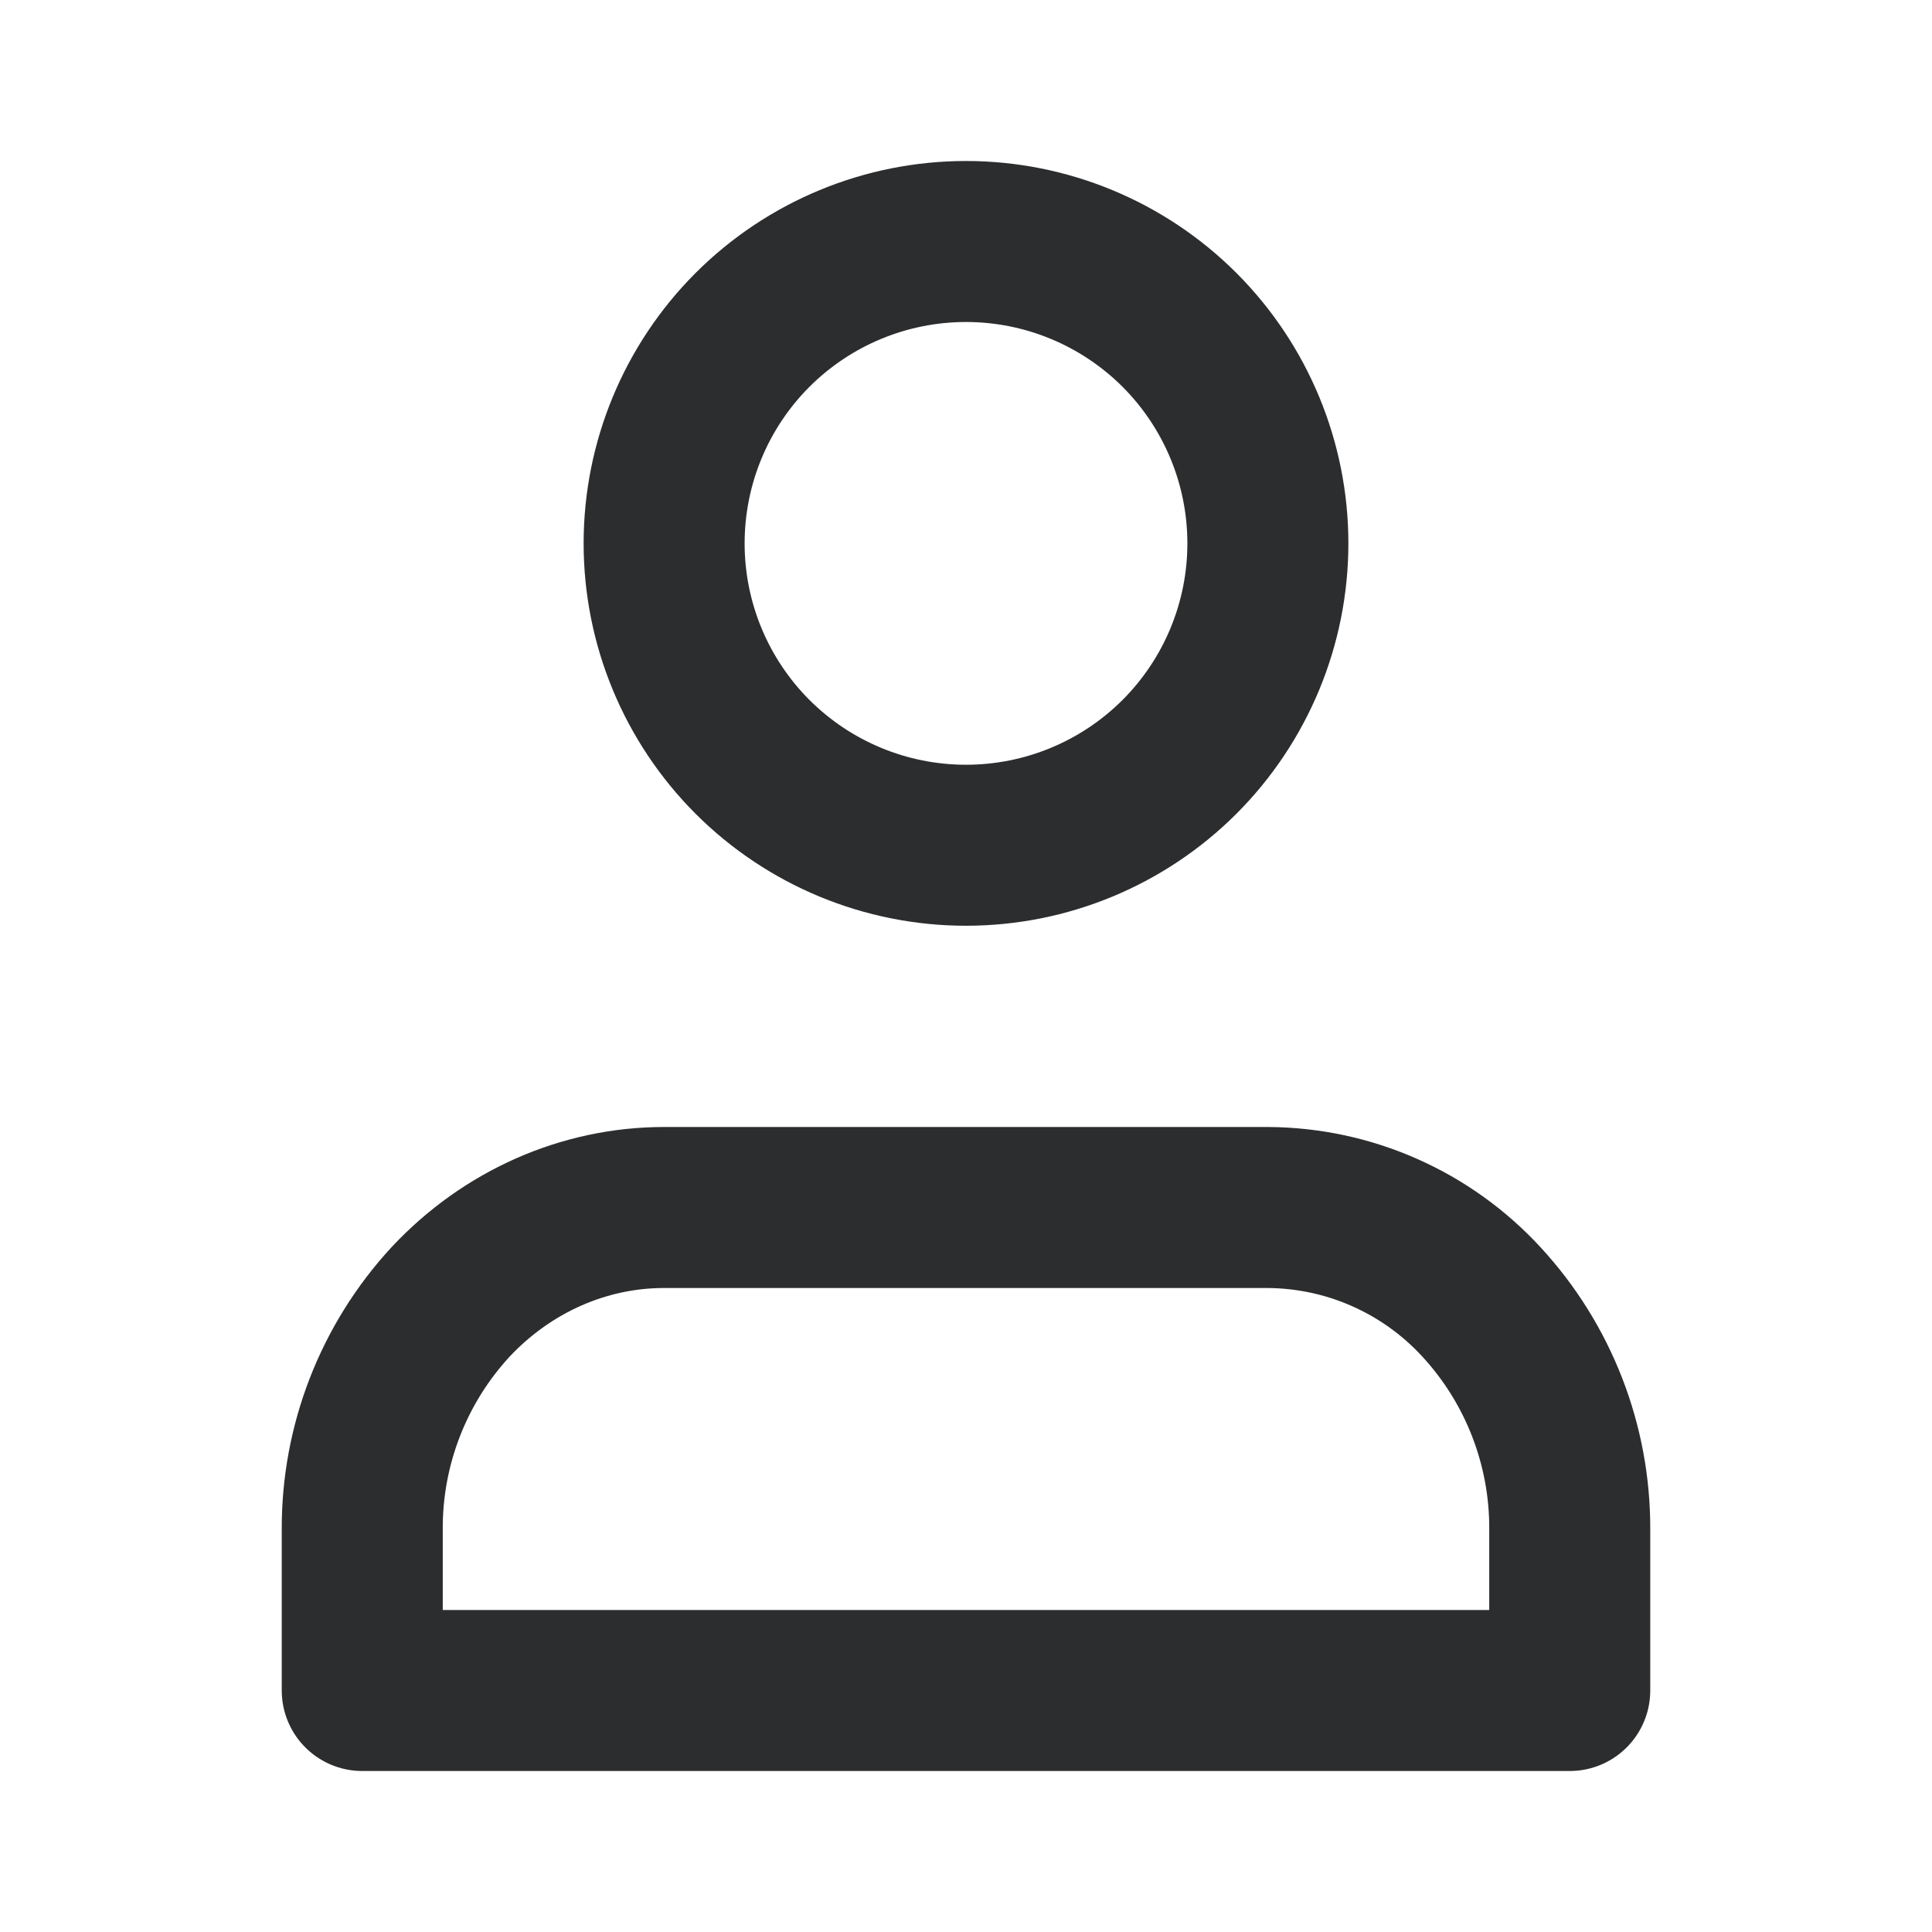 <svg width="24" height="24" viewBox="0 0 24 24" fill="none" xmlns="http://www.w3.org/2000/svg">
<path d="M19.5 19V21H4.5V19C4.495 17.953 4.887 16.942 5.598 16.172C6.302 15.421 7.256 15 8.25 15H15.75C16.249 15.003 16.742 15.108 17.198 15.31C17.654 15.511 18.064 15.805 18.402 16.172C19.113 16.942 19.505 17.953 19.5 19Z" stroke="#2C2D2E" stroke-width="2" stroke-linecap="round" stroke-linejoin="round"/>
<path d="M14.652 9.402C13.948 10.105 12.995 10.5 12 10.5C11.005 10.5 10.052 10.105 9.348 9.402C8.645 8.698 8.25 7.745 8.25 6.75C8.25 5.755 8.645 4.802 9.348 4.098C10.052 3.395 11.005 3 12 3C12.995 3 13.948 3.395 14.652 4.098C15.355 4.802 15.75 5.755 15.75 6.75C15.75 7.745 15.355 8.698 14.652 9.402Z" stroke="#2C2D2E" stroke-width="2" stroke-linecap="round" stroke-linejoin="round"/>
</svg>
